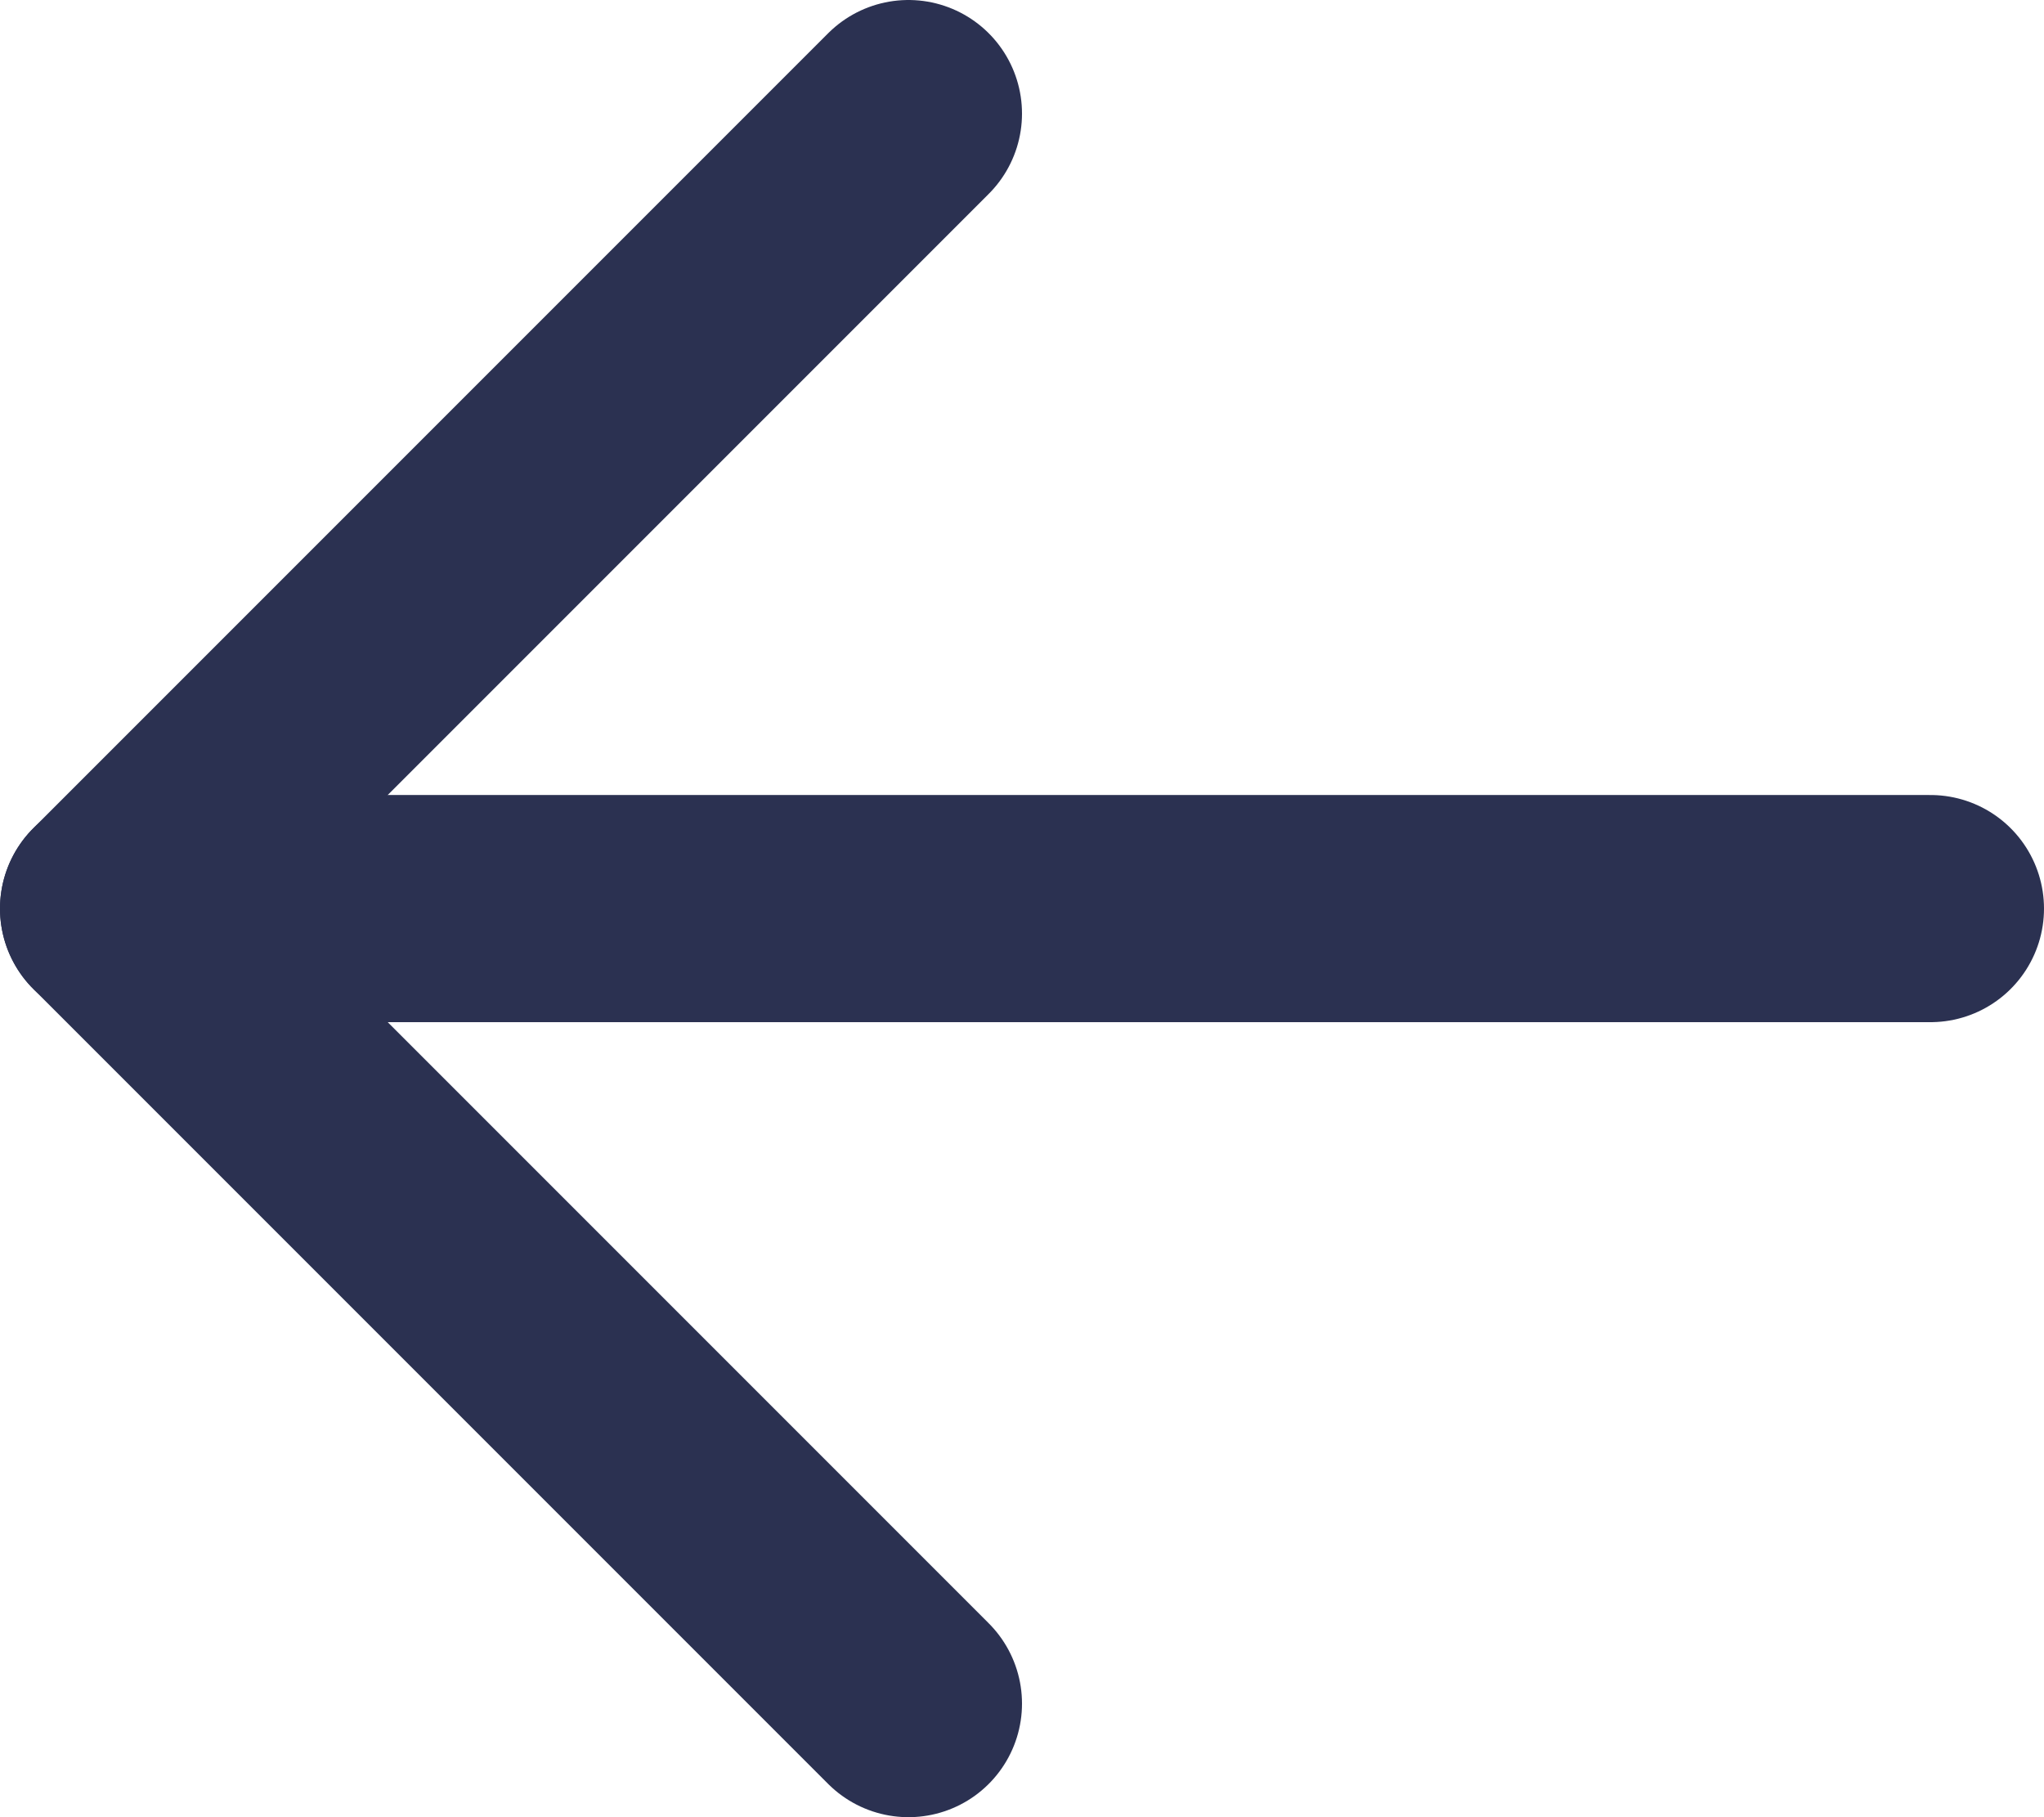 <svg width="18" height="16" viewBox="0 0 18 16" fill="none" xmlns="http://www.w3.org/2000/svg">
<path d="M8 1L1 8L8 15" stroke="#2B3151" stroke-width="2" stroke-linecap="round" stroke-linejoin="round"/>
<path d="M1 8H17" stroke="#2B3151" stroke-width="2" stroke-linecap="round" stroke-linejoin="round"/>
</svg>
